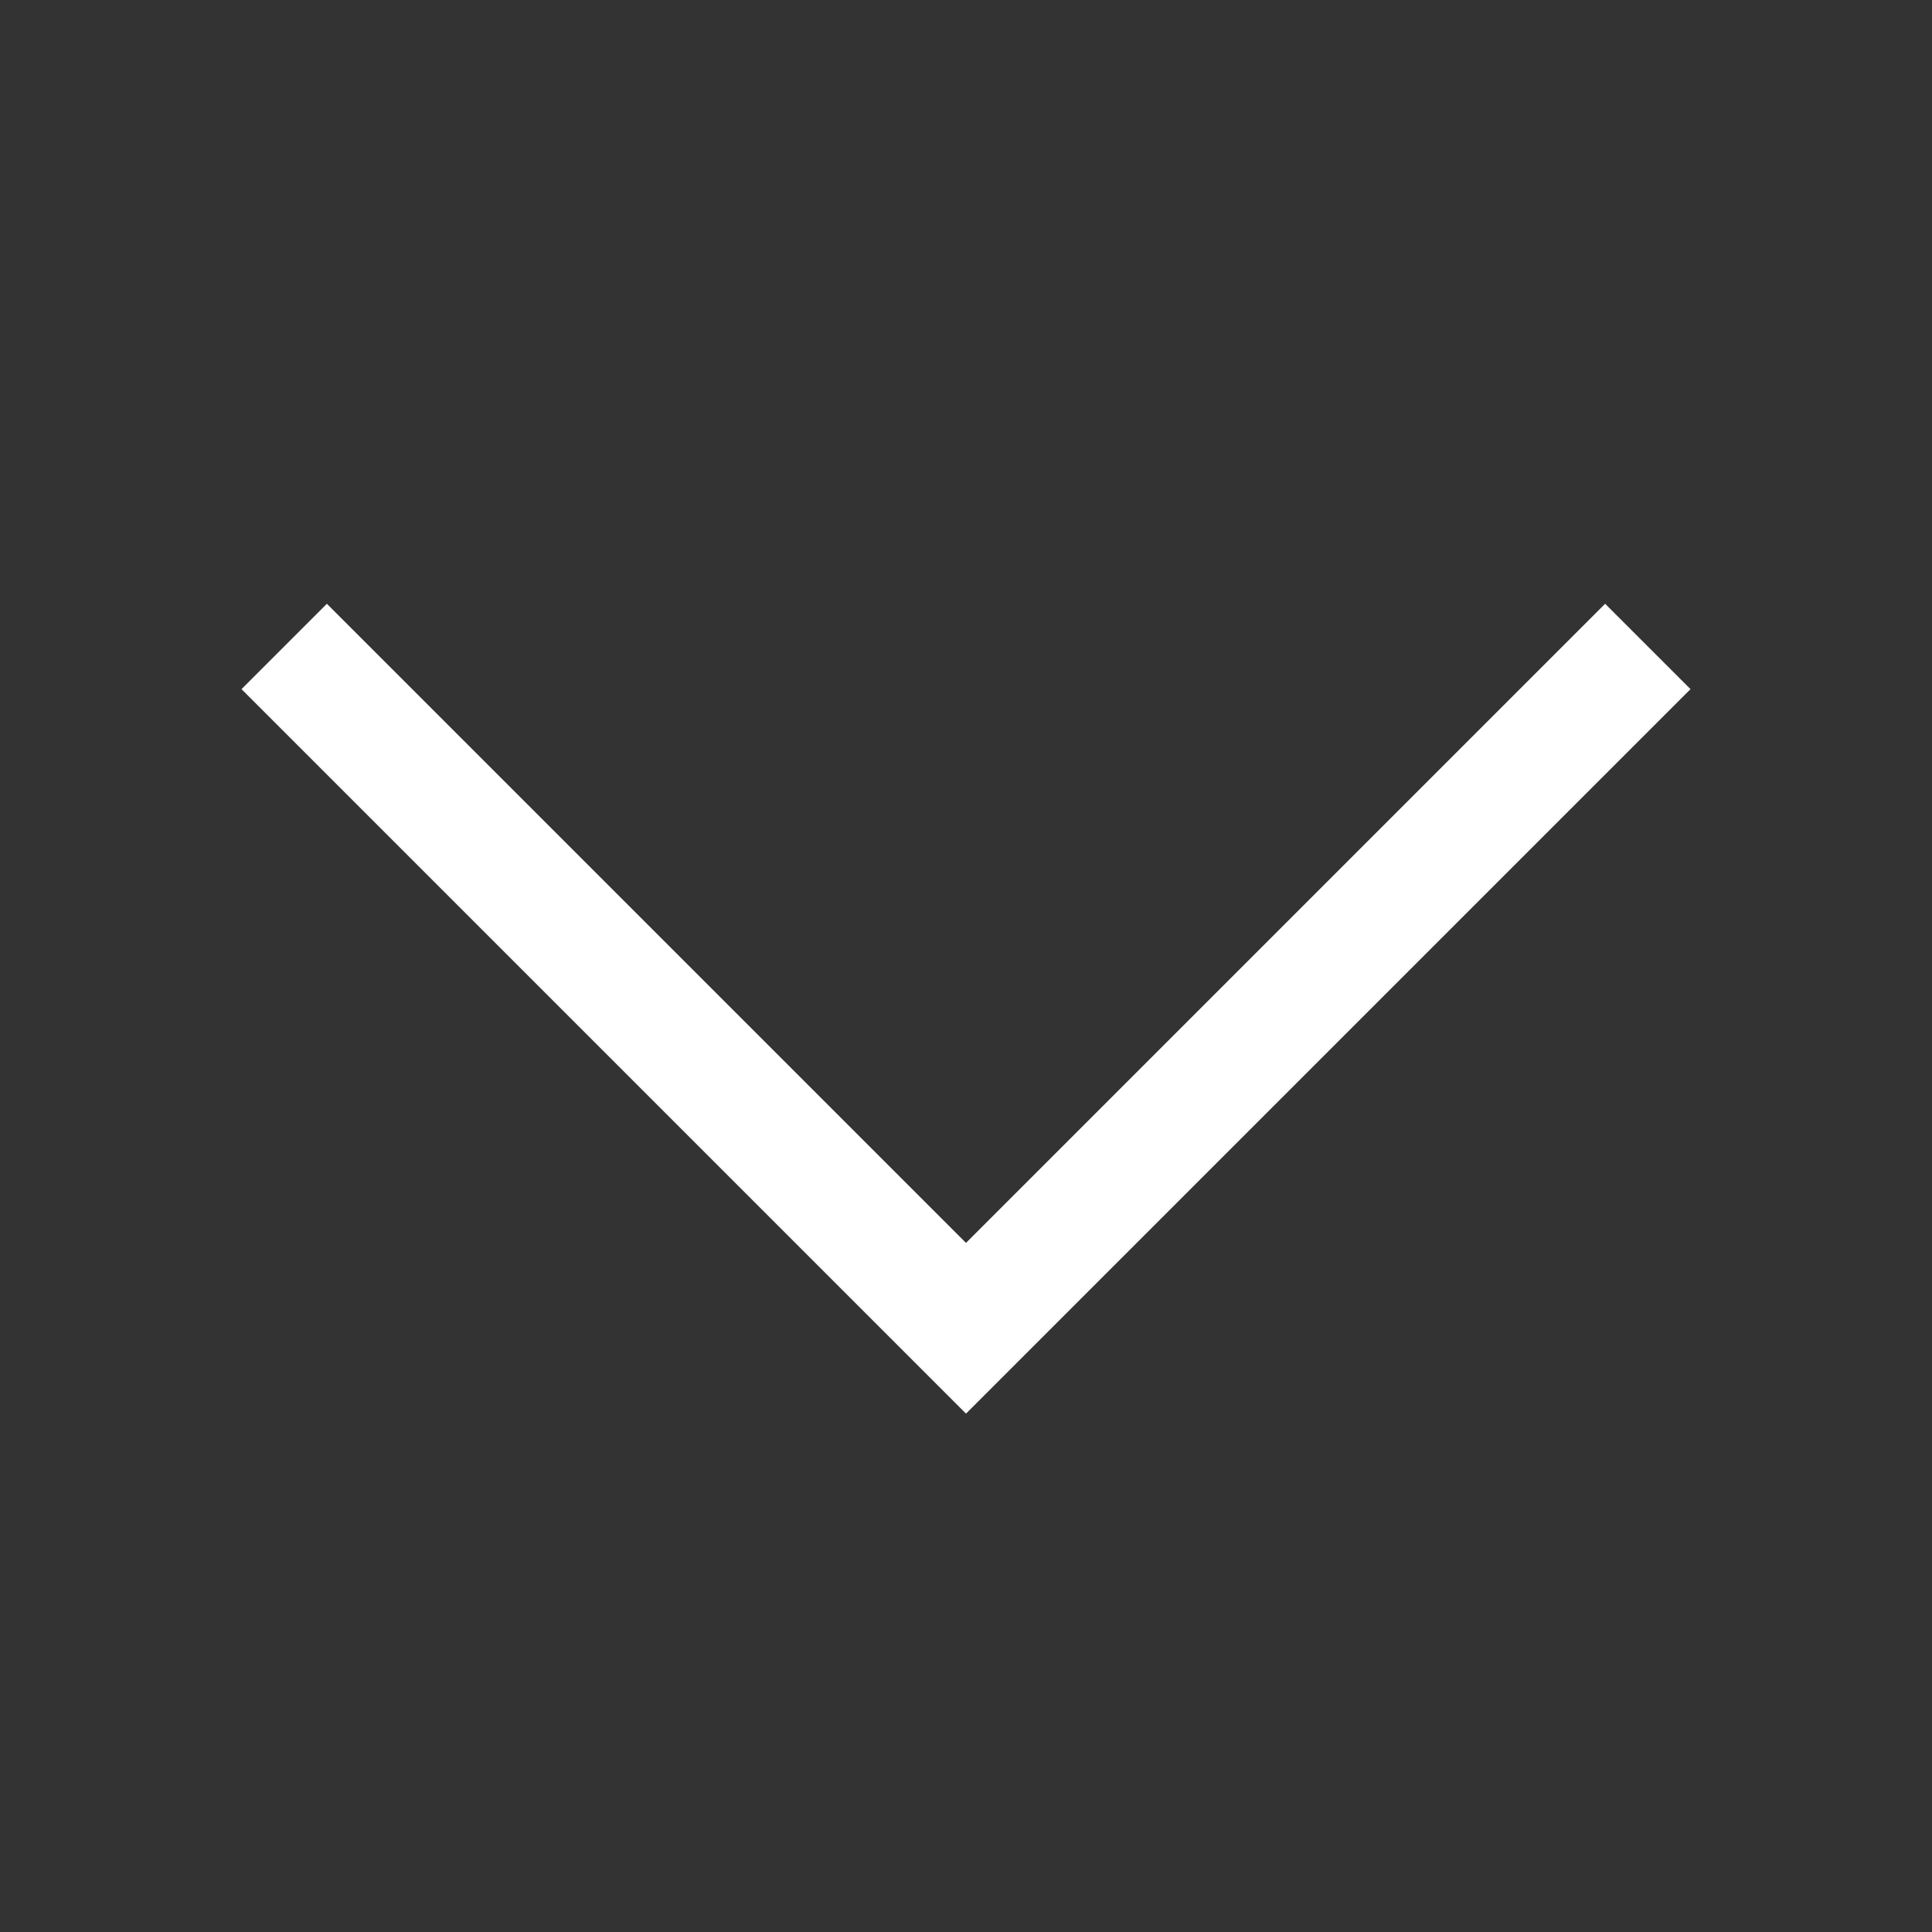 <svg viewBox="0 0 16 16"
    xmlns="http://www.w3.org/2000/svg">
    <rect x="0" y="0" width="16" height="16" fill="#333333" stroke="none"/>
    <style type="text/css" id="current-color-scheme">
        .ColorScheme-Text {
            color: white;
        }
    </style>
    <path d="M8 11.707l-6-6L2.707 5 8 10.293 13.293 5l.707.707-6 6z" class="ColorScheme-Text" fill="currentColor"></path>
</svg>